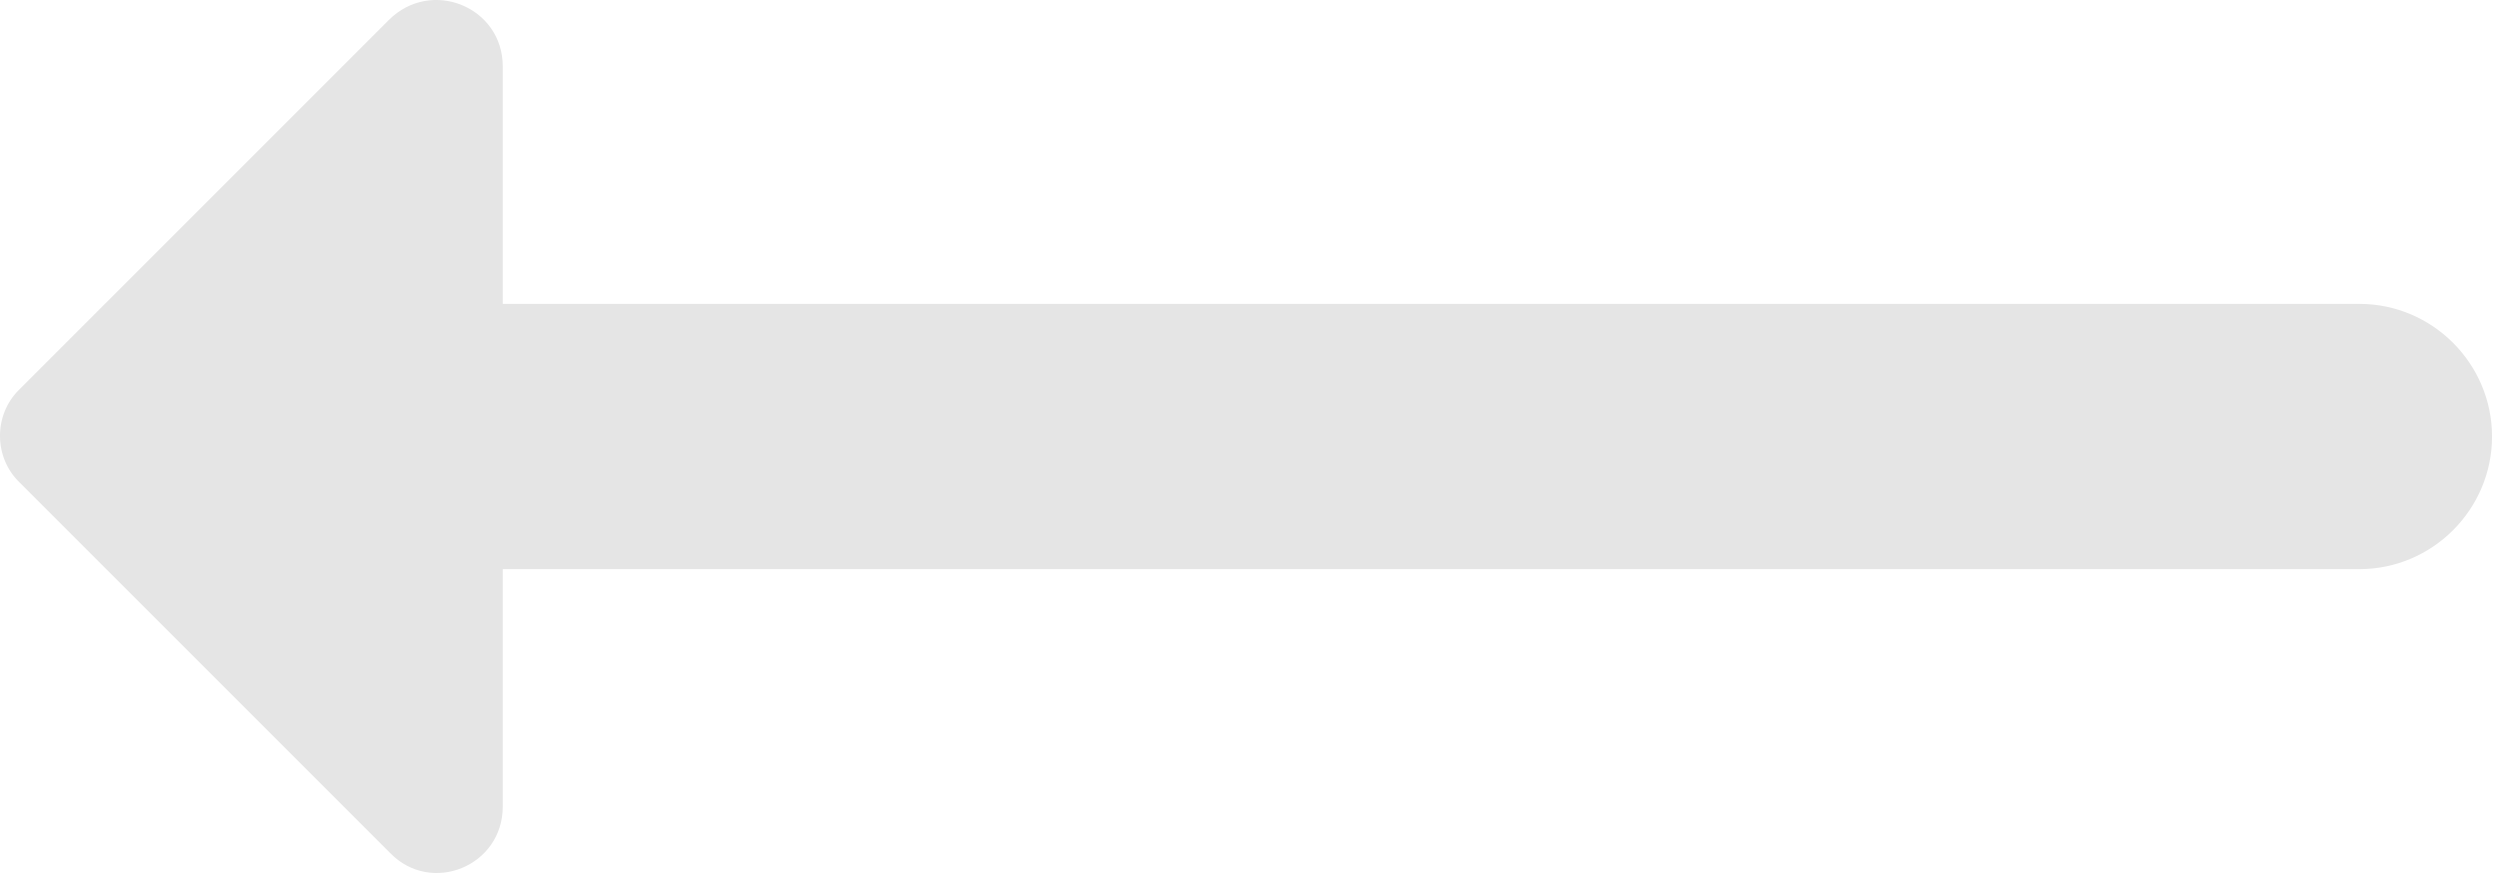<svg width="63" height="22" viewBox="0 0 63 22" fill="none" xmlns="http://www.w3.org/2000/svg">
<path d="M0.472 9.83L9.796 0.506C10.866 -0.563 12.67 0.172 12.67 1.676V7.658H59.457C61.295 7.658 62.799 9.162 62.799 11C62.799 12.838 61.295 14.342 59.457 14.342H12.67V20.324C12.67 21.828 10.866 22.563 9.83 21.494L0.506 12.17C-0.163 11.535 -0.163 10.465 0.472 9.83Z" fill="#E5E5E5"/>
</svg>
